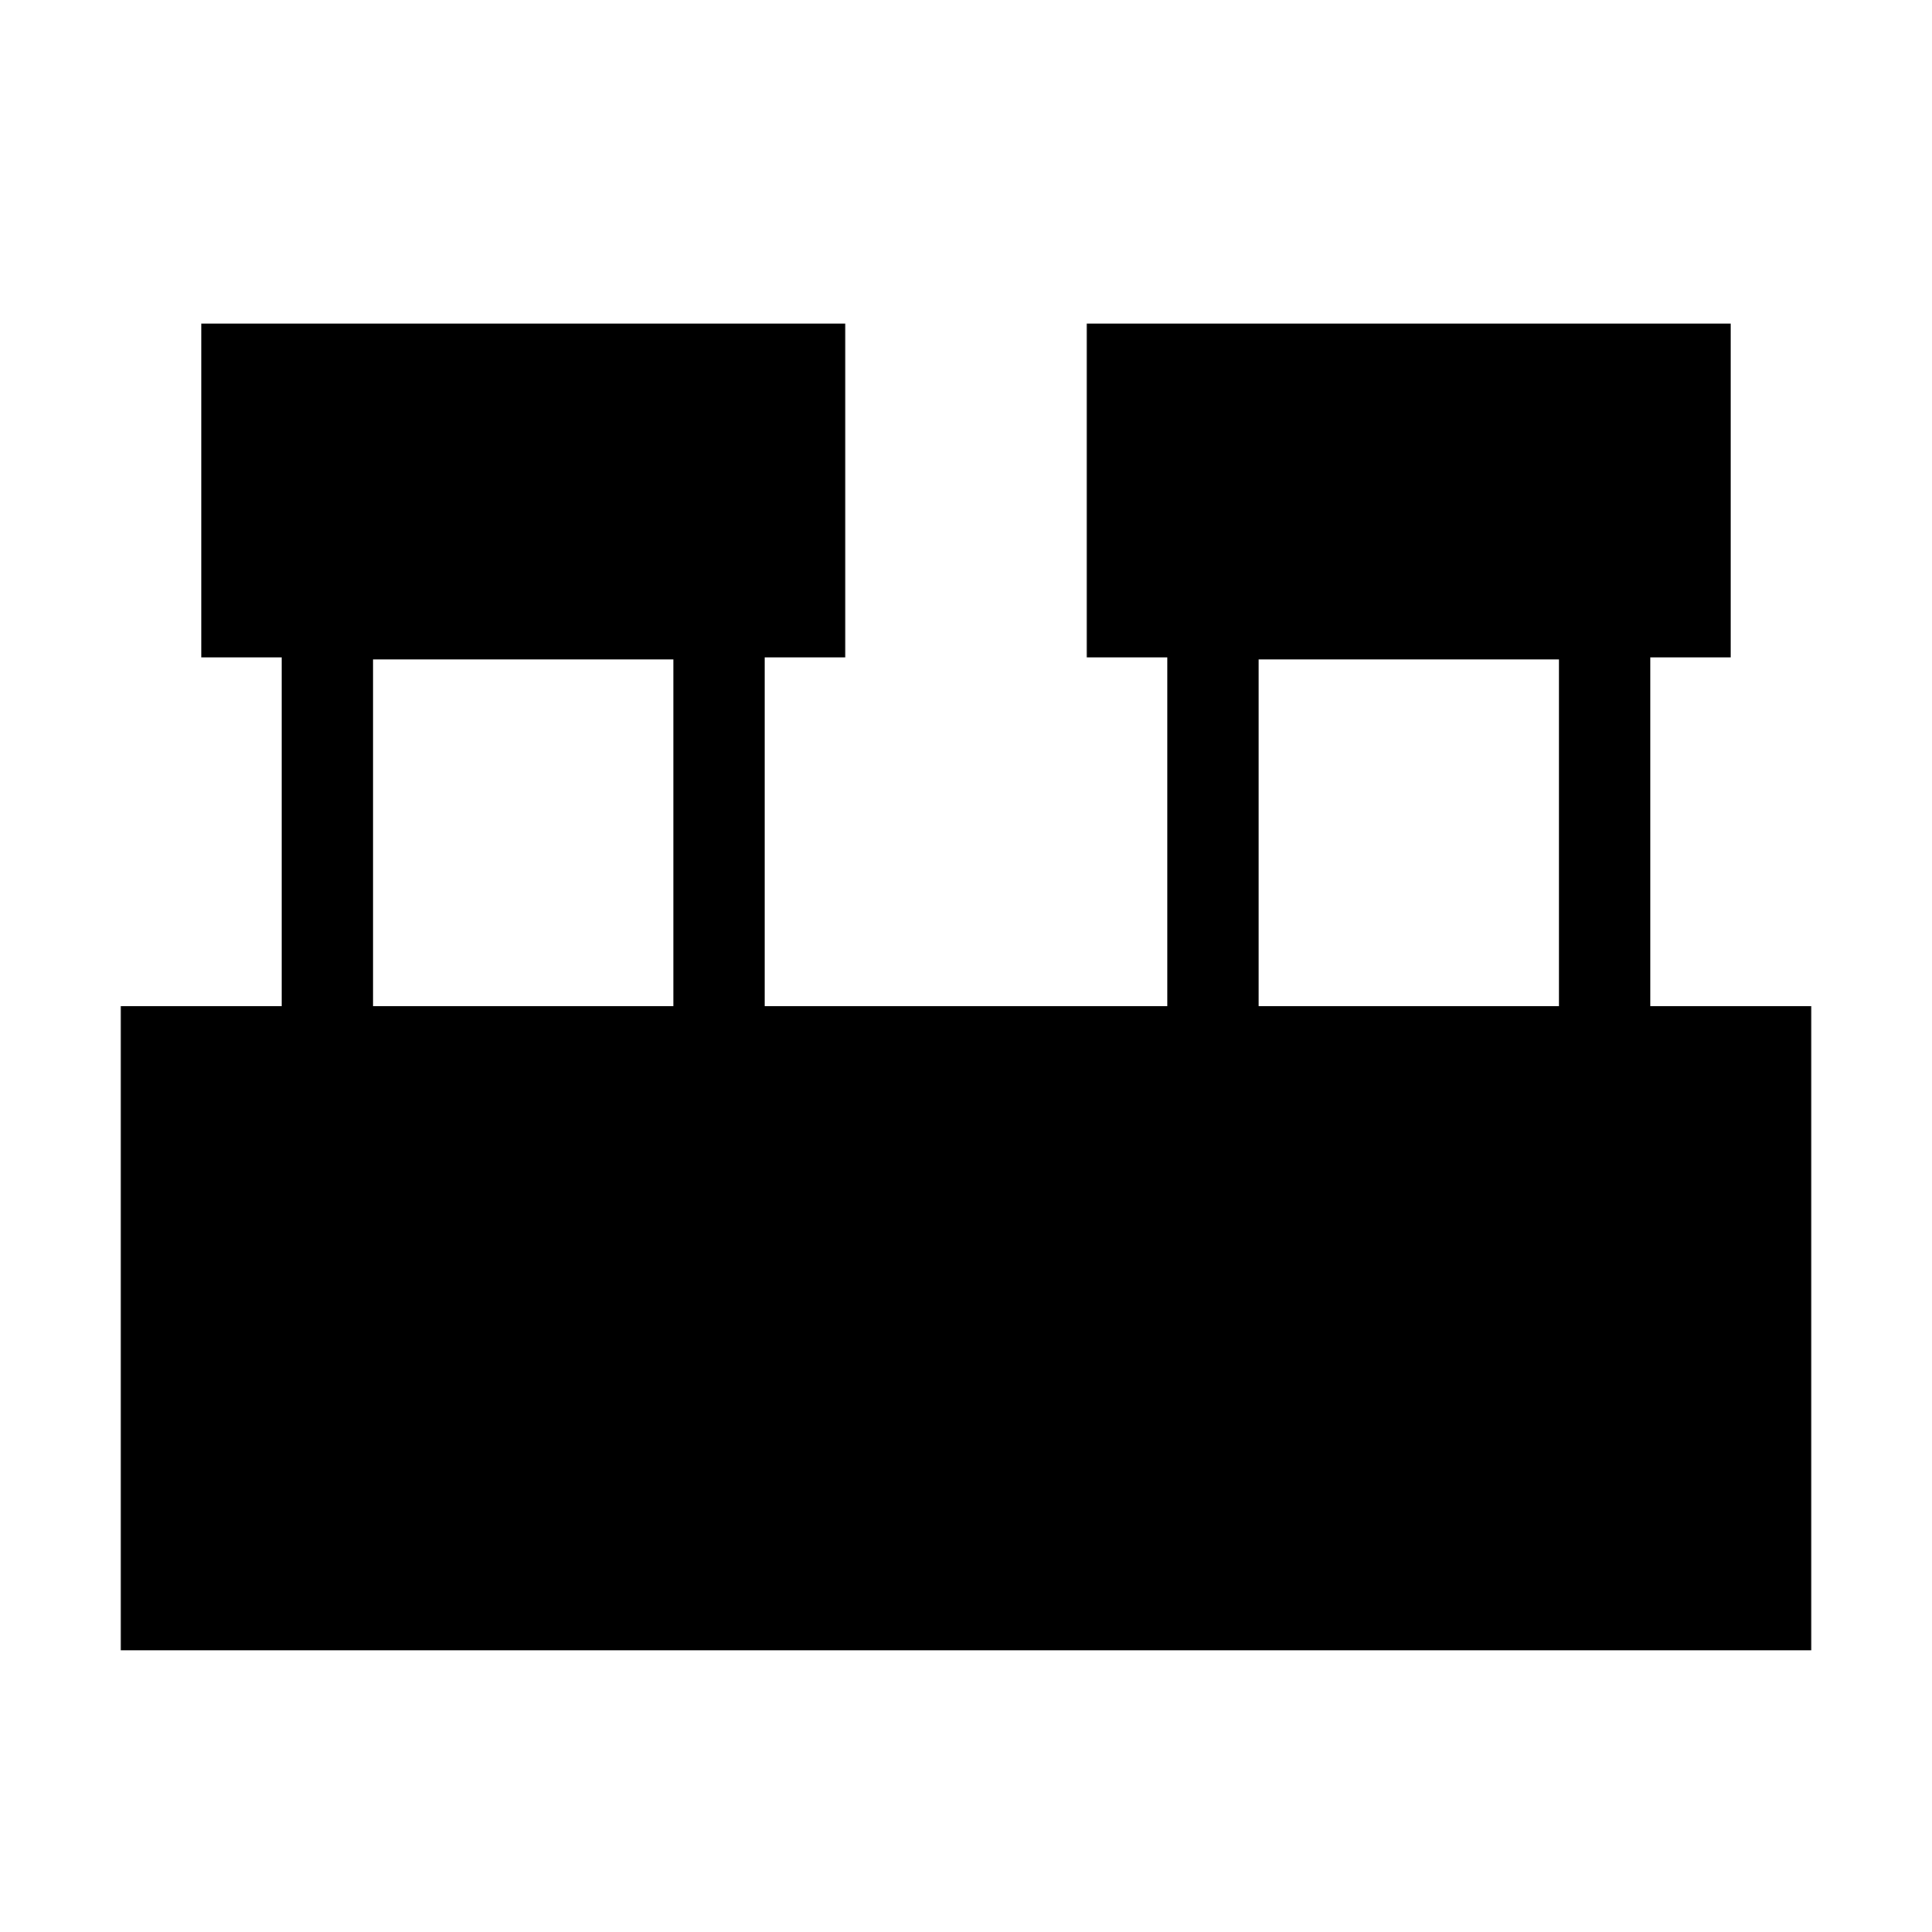 <svg xmlns="http://www.w3.org/2000/svg" width="48" height="48" viewBox="0 -960 960 960"><path d="M60-140v-320h80v-173.38h-40v-165.85h320v165.85h-40V-460h200v-173.38h-40v-165.85h320v165.85h-40V-460h80v320H60Zm565.39-320h149.22v-172.31H625.39V-460Zm-440 0h149.22v-172.31H185.39V-460Z"/></svg>